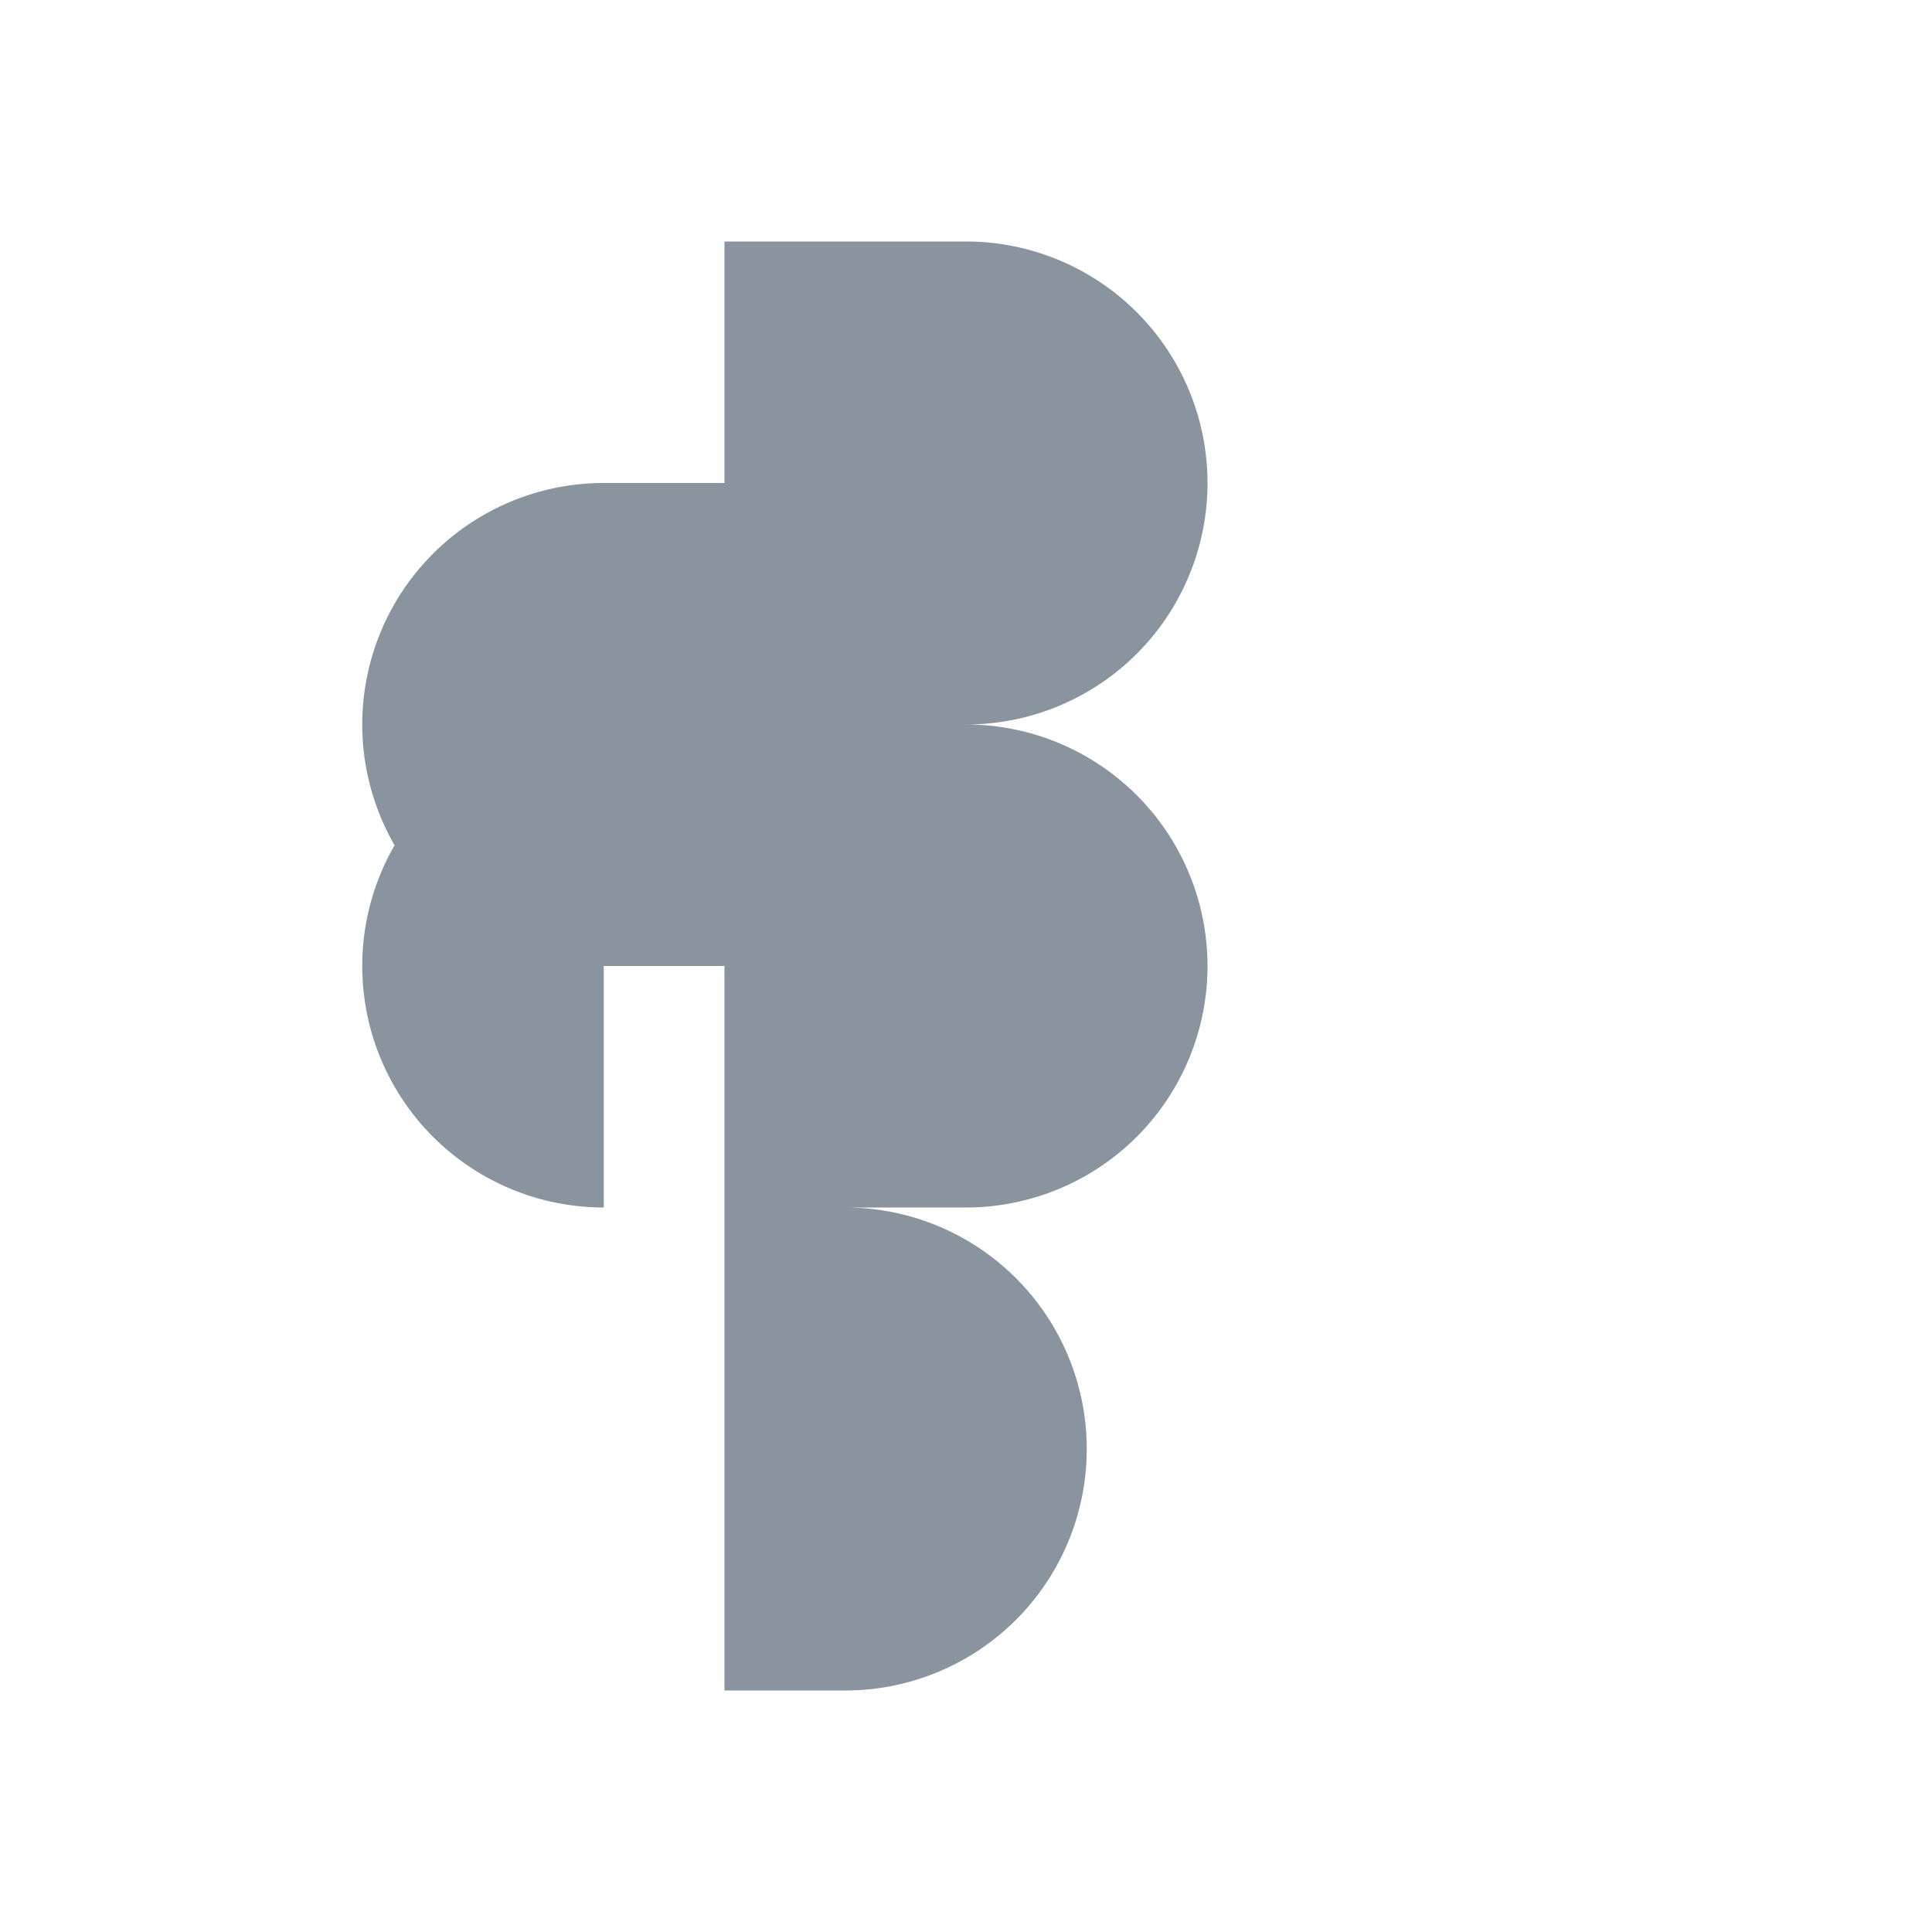 <svg xmlns="http://www.w3.org/2000/svg" viewBox="0 0 64 64" width="256" height="256" fill="#8a949e">
  <path d="M24 8h8a8 8 0 010 16h-8V8zm0 16h8a8 8 0 010 16h-8V24zm0 16h4a8 8 0 110 16h-4V40zM12 24a8 8 0 008 8h4V16h-4a8 8 0 00-8 8zm8 8h4V24h-4a8 8 0 000 16z"/>
</svg>

